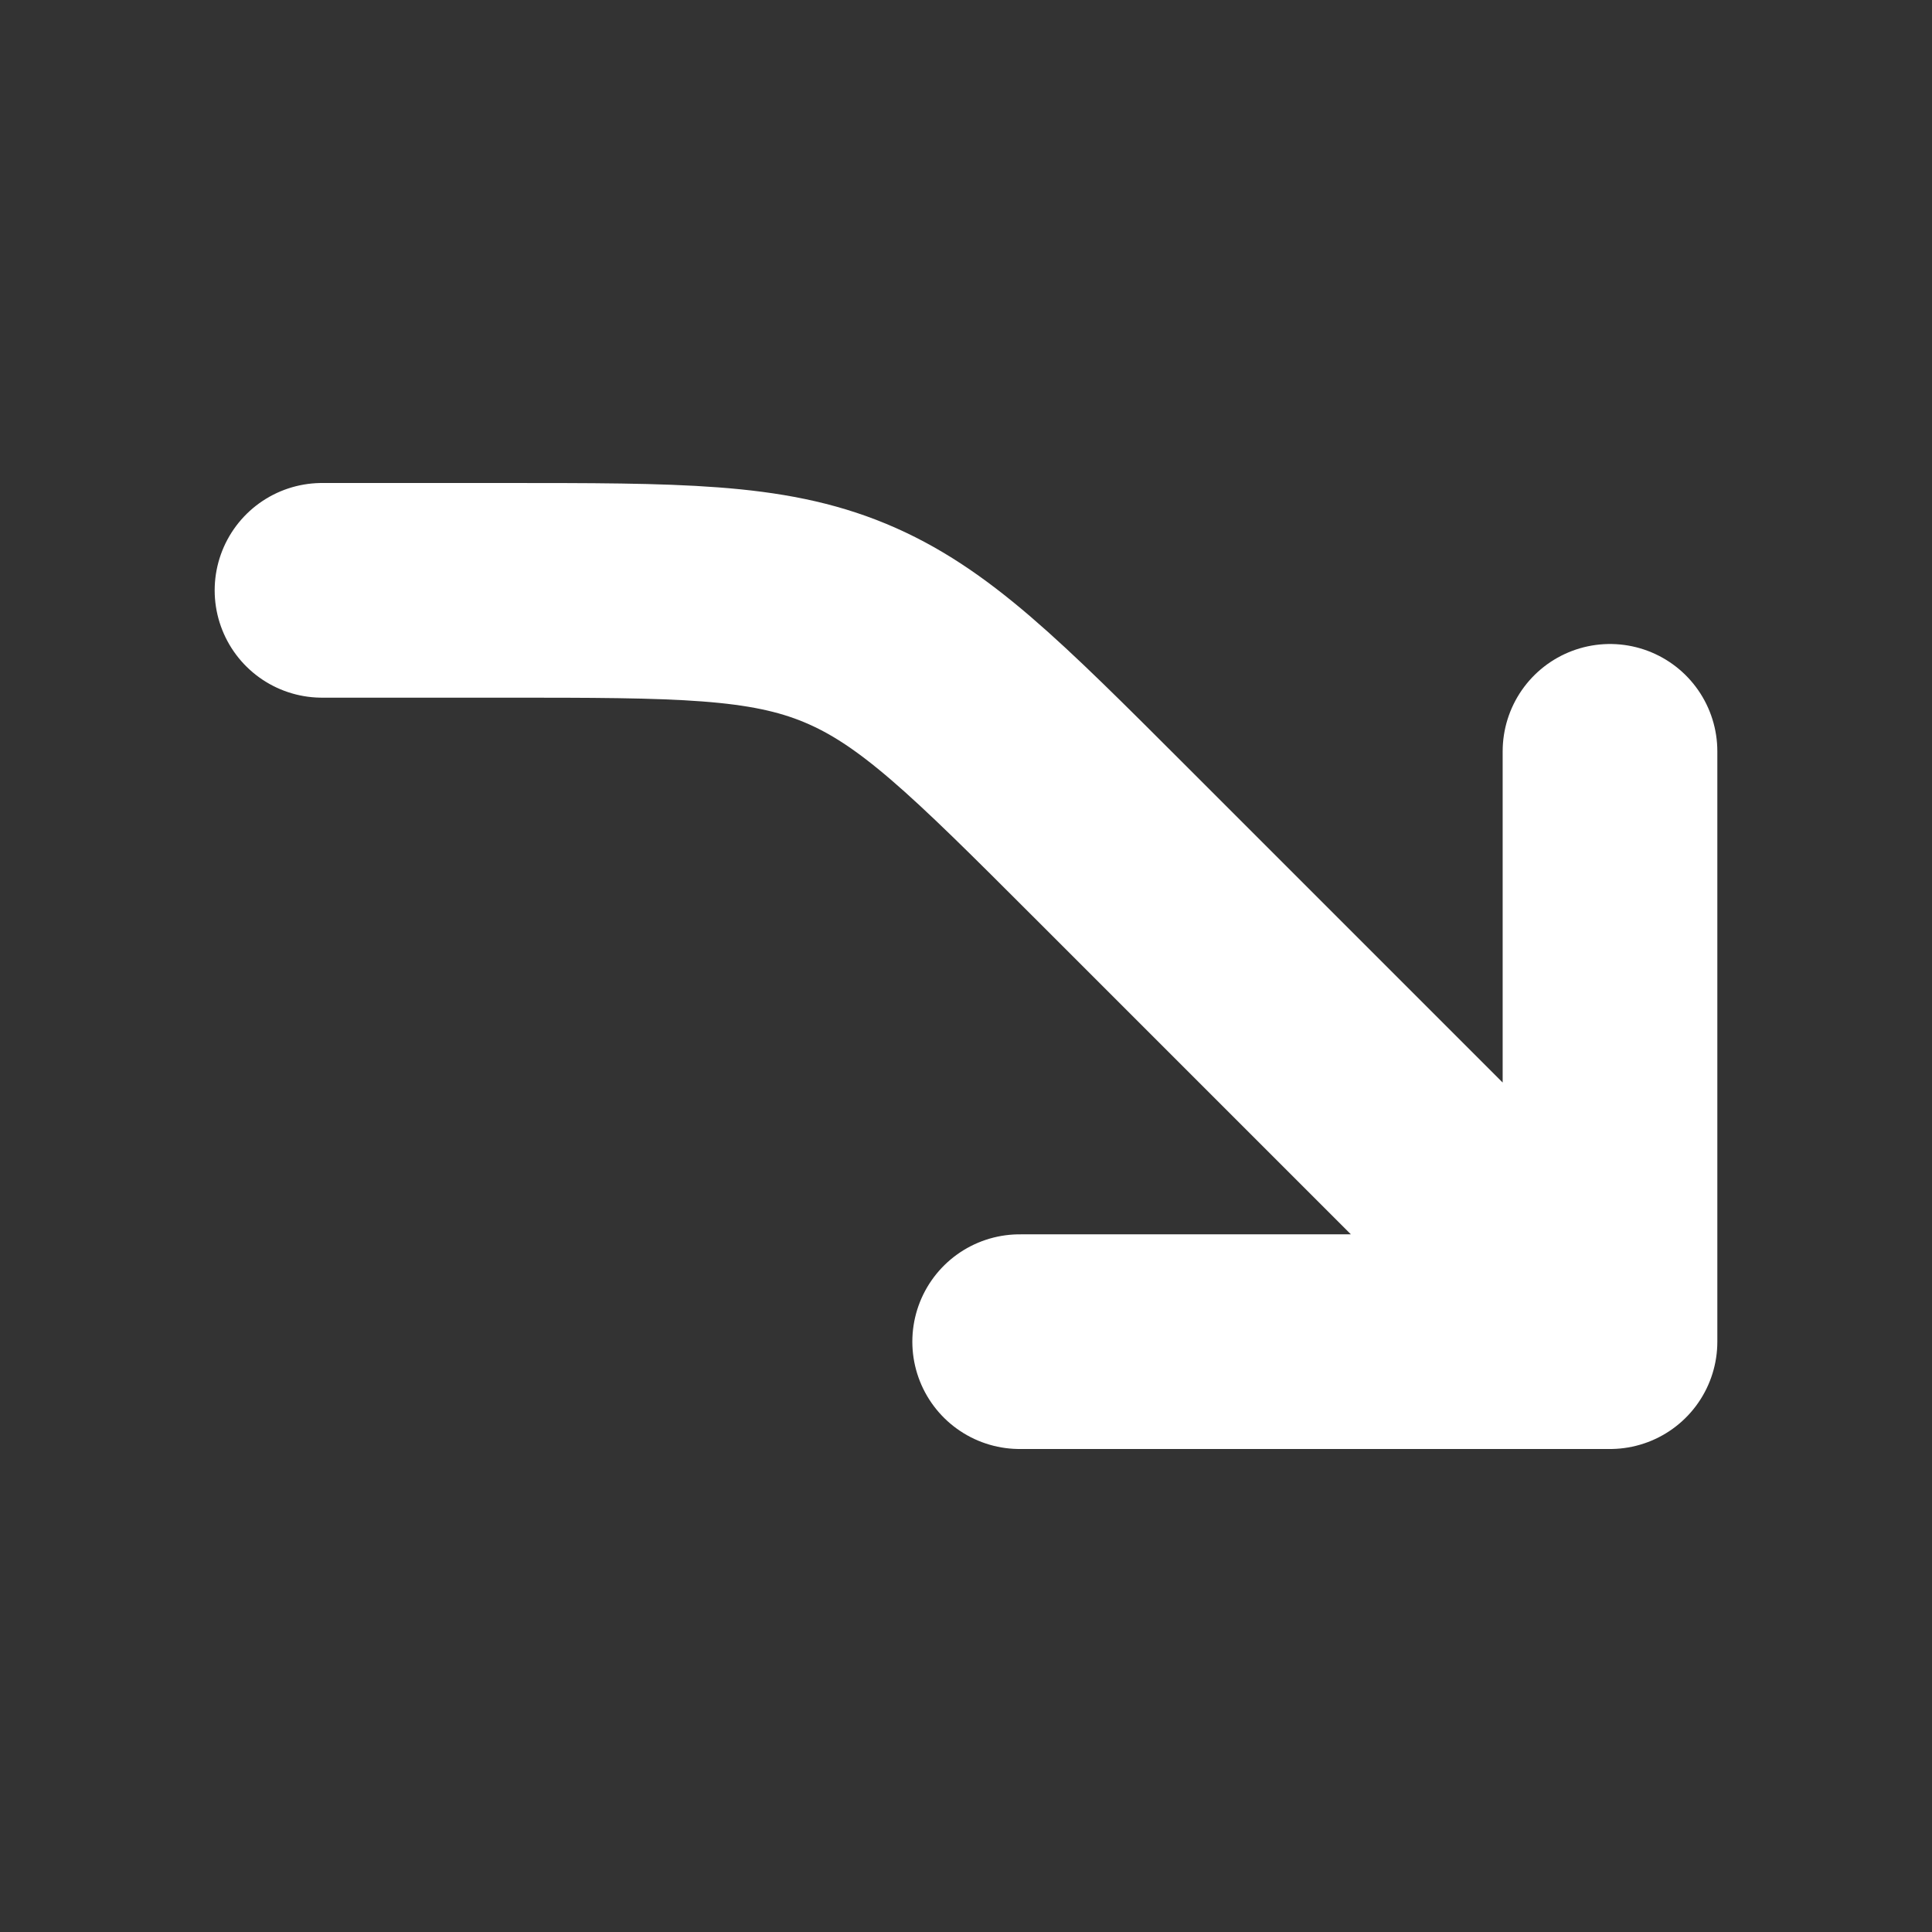 <svg width="18" height="18" fill="none" xmlns="http://www.w3.org/2000/svg"><rect width="100%" height="100%" fill="#333333" stroke="none"/><path d="M15 12.5l-4.657-4.657C9.187 6.687 8.61 6.11 7.873 5.804 7.14 5.5 6.322 5.5 4.687 5.5H3m12 7H9.5m5.5 0V7" stroke="#fff" stroke-width="2" stroke-linecap="round" stroke-linejoin="round"/></svg>